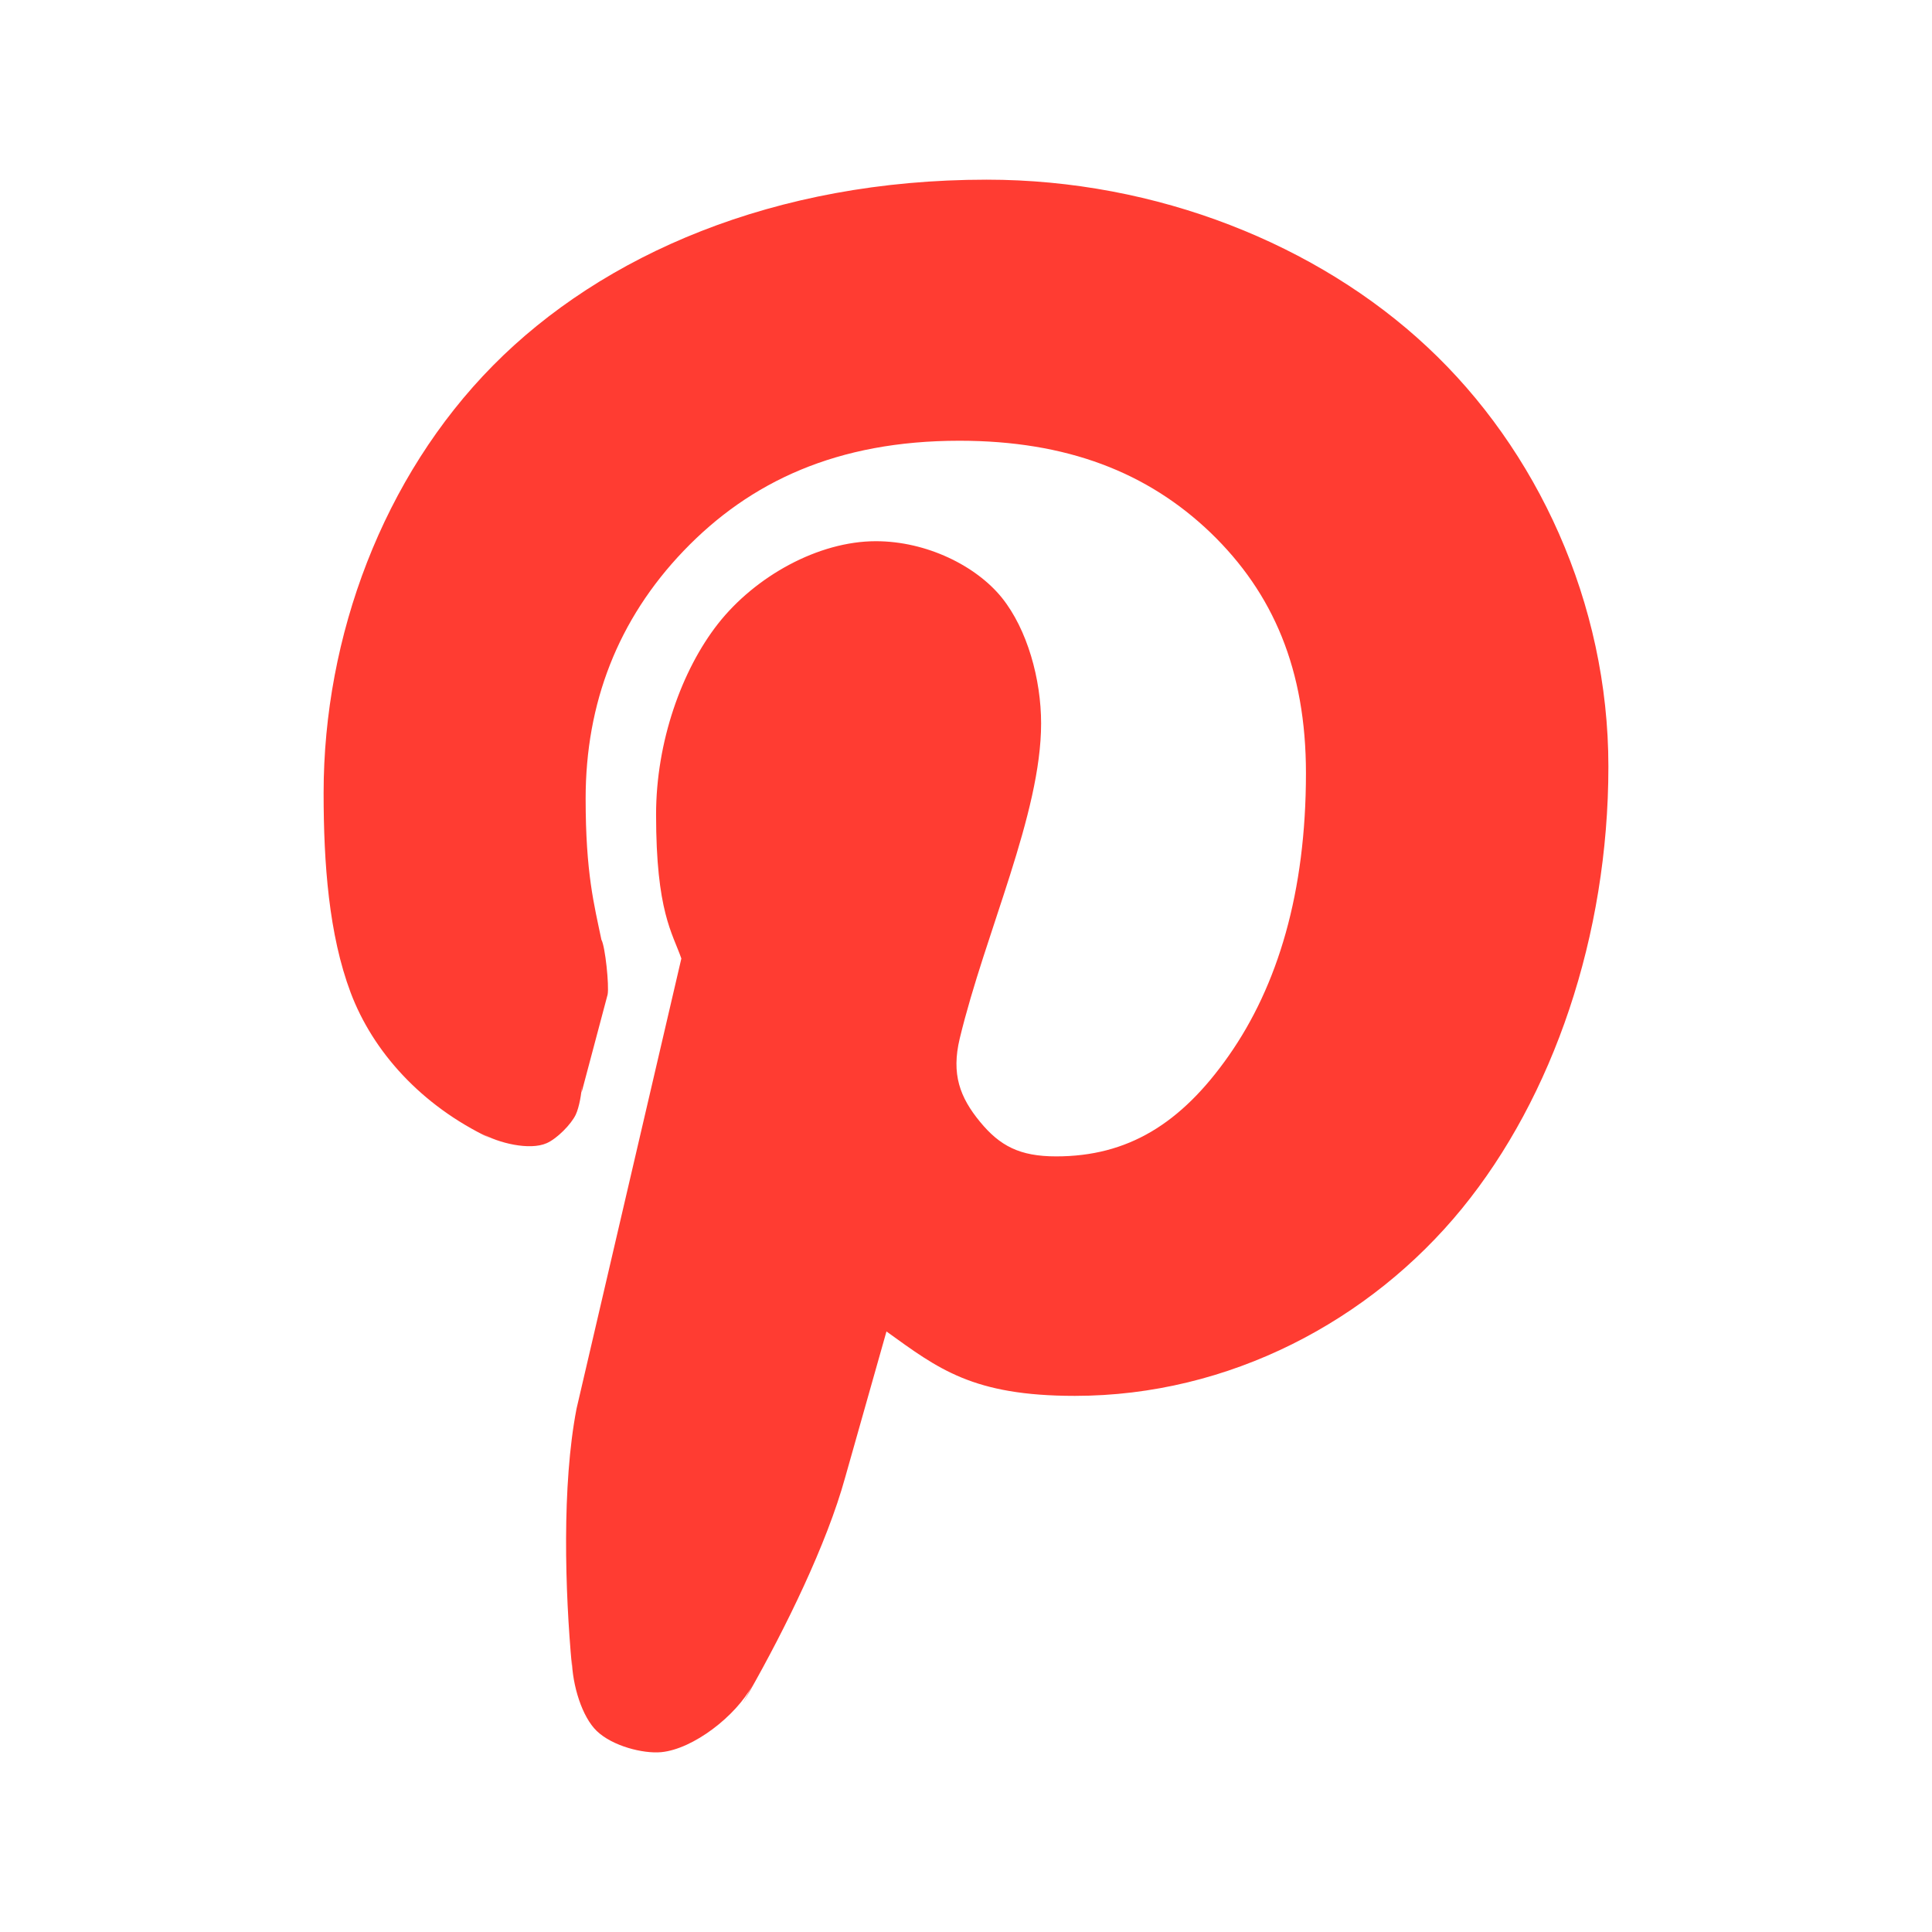 <svg viewBox="0 0 24 24" xmlns="http://www.w3.org/2000/svg"><path fill="rgb(255, 60, 50)" d="m8.214 21.766c-.224.021-.606-.075-.802-.264-.18-.174-.302-.56-.309-.891l.001.082c-.085-.92-.126-2.242.058-3.194l1.302-5.592c-.111-.319-.314-.585-.314-1.789 0-.903.319-1.795.769-2.369.463-.59 1.247-1.026 1.961-1.026.632 0 1.248.307 1.567.704.314.392.486 1.009.486 1.56 0 1.125-.692 2.591-1.011 3.914-.106.443.002.73.251 1.033.248.302.495.431.947.431.888 0 1.55-.403 2.144-1.251.61-.87.959-2.03.959-3.509 0-1.286-.405-2.236-1.184-2.987-.782-.75-1.786-1.143-3.121-1.143-1.521 0-2.602.509-3.425 1.367-.818.854-1.218 1.894-1.218 3.078 0 .927.106 1.32.196 1.754.047.08.098.573.077.681l-.323 1.215.005-.094c-.006.105-.033.274-.078.371-.056.118-.231.297-.361.354-.213.094-.602-.003-.807-.121l.099.057c-.852-.406-1.451-1.074-1.727-1.806-.271-.721-.336-1.603-.336-2.481 0-1.945.738-3.927 2.105-5.31 1.359-1.375 3.495-2.308 6.132-2.308 2.116 0 4.113.806 5.472 2.077 1.364 1.272 2.251 3.177 2.251 5.214 0 2.101-.689 4.106-1.819 5.49-1.138 1.394-2.891 2.327-4.808 2.327-1.271 0-1.696-.336-2.341-.8l-.513 1.813c-.229.832-.745 1.88-1.194 2.671l-.078.136.118-.222c-.202.378-.733.79-1.131.828zm-1.11-1.073v.003z"/></svg>